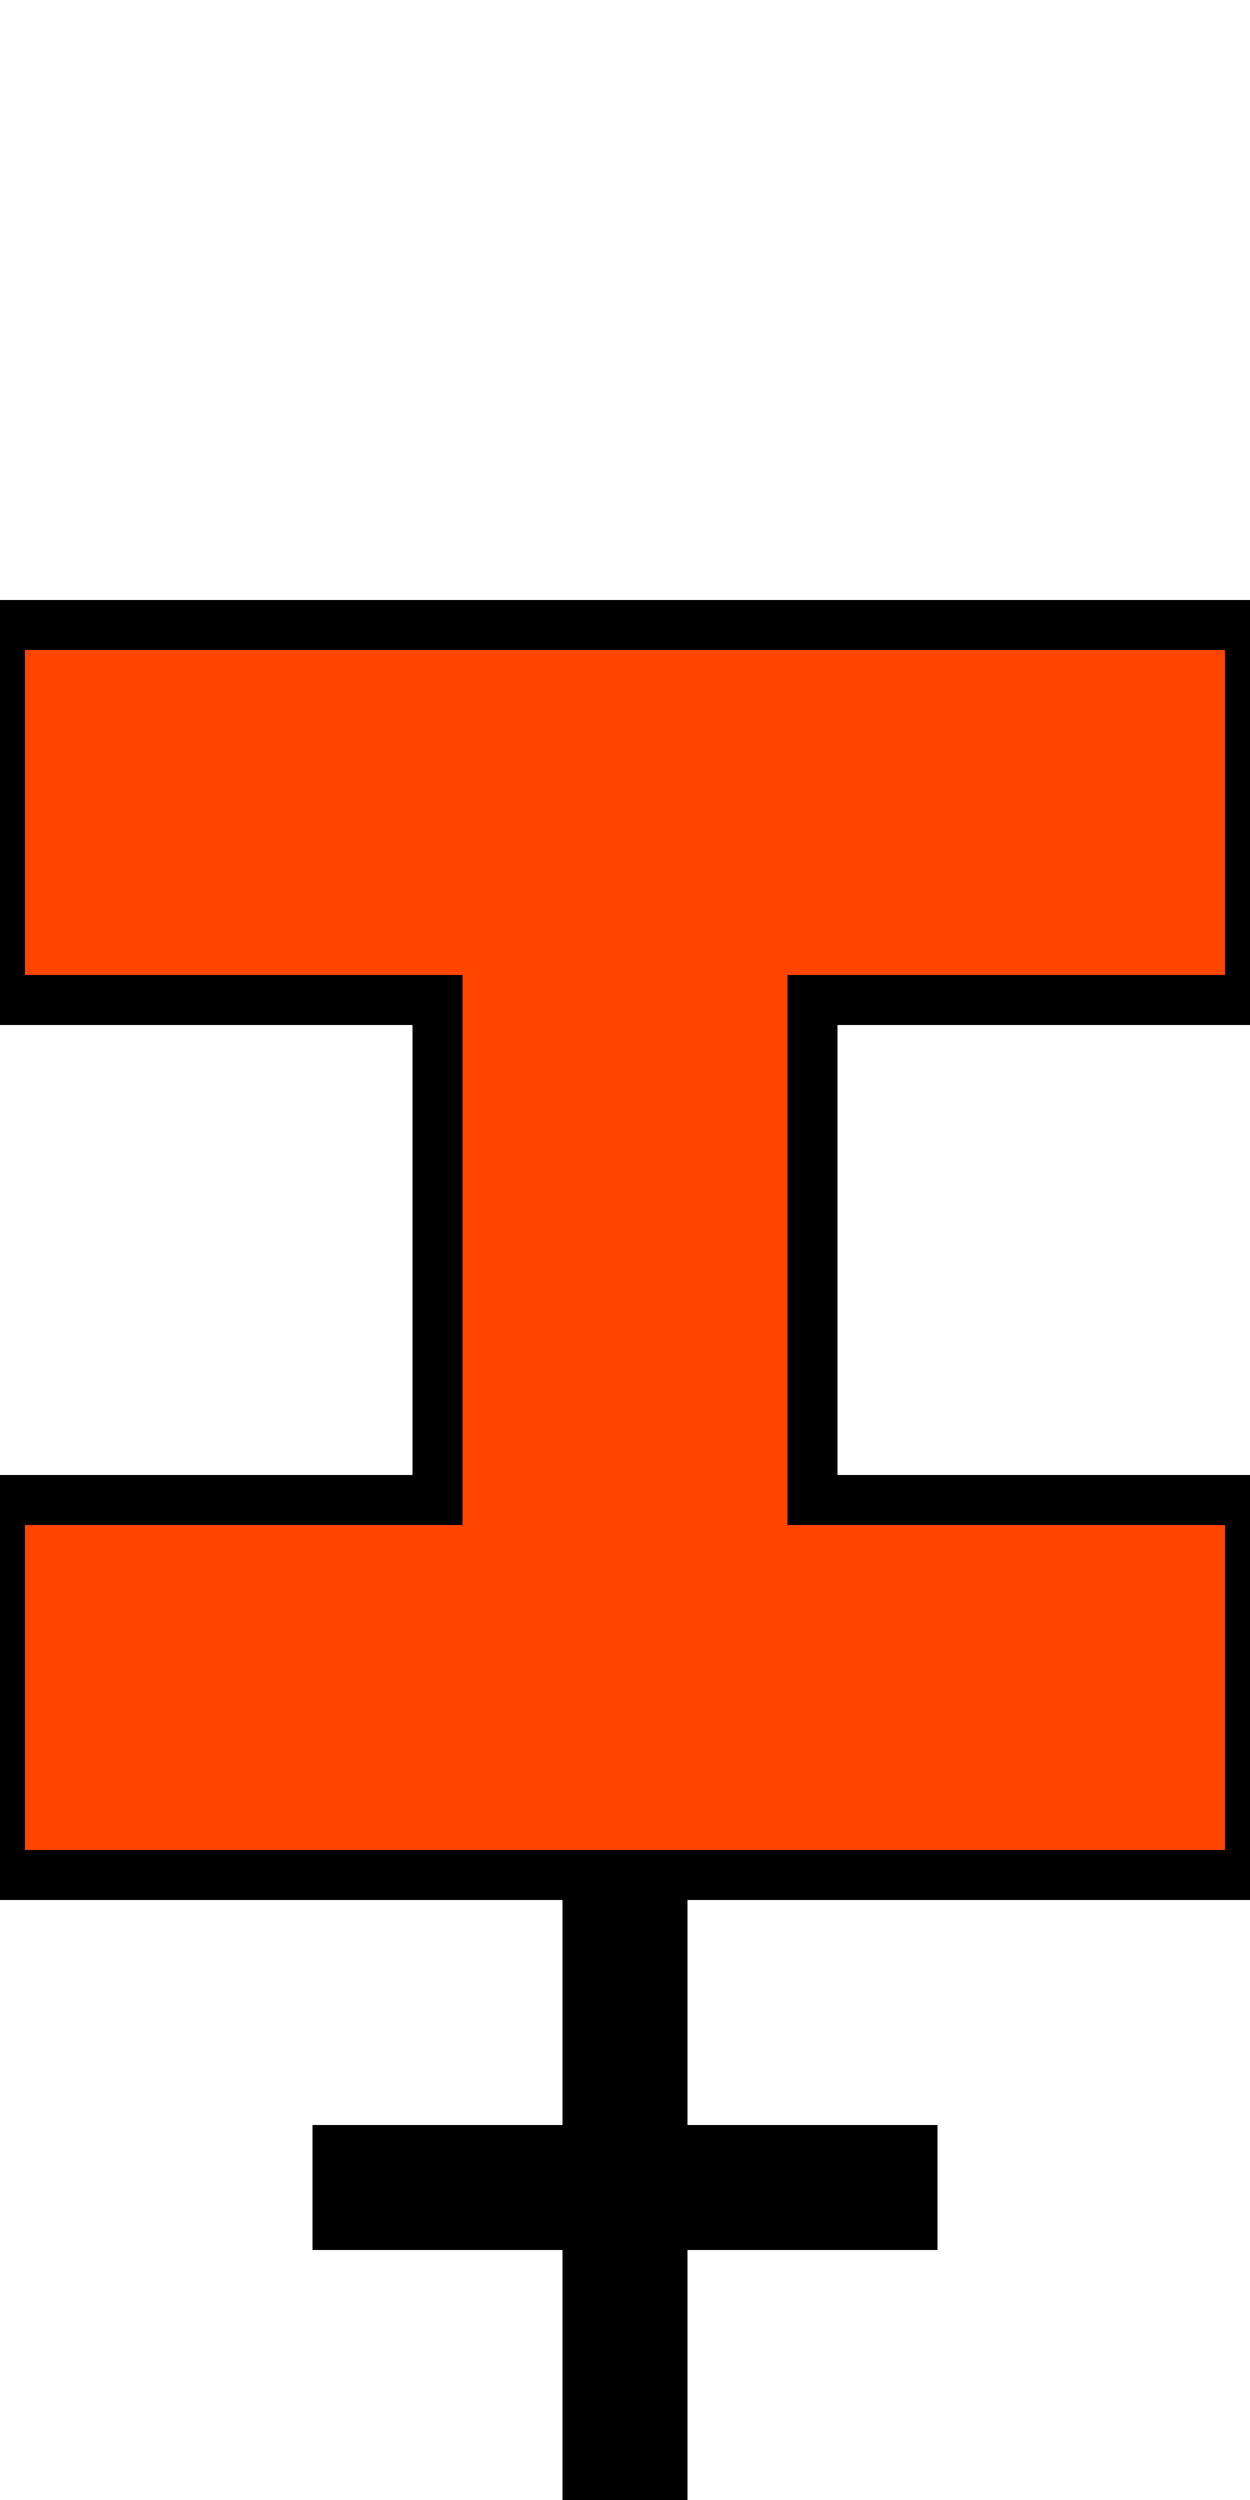 <?xml version="1.0" encoding="UTF-8"?>
<svg xmlns="http://www.w3.org/2000/svg" xmlns:svg="http://www.w3.org/2000/svg" width="16" height="32" viewBox="0 0 100 200">
  <g>
    <title>Ishape_f</title>
    <polygon points="0,50 100,50 100,80 65,80 65,120 100,120 100,150 0,150 0,120 35,120 35,80 0,80" stroke="black" stroke-width="4" fill="#FF4500"/>
    <rect height="50" width="10" x="45" y="150" fill="rgb(0,0,0)"/>
    <rect height="10" width="50" x="25" y="170" fill="rgb(0,0,0)"/>
  </g>
</svg>
